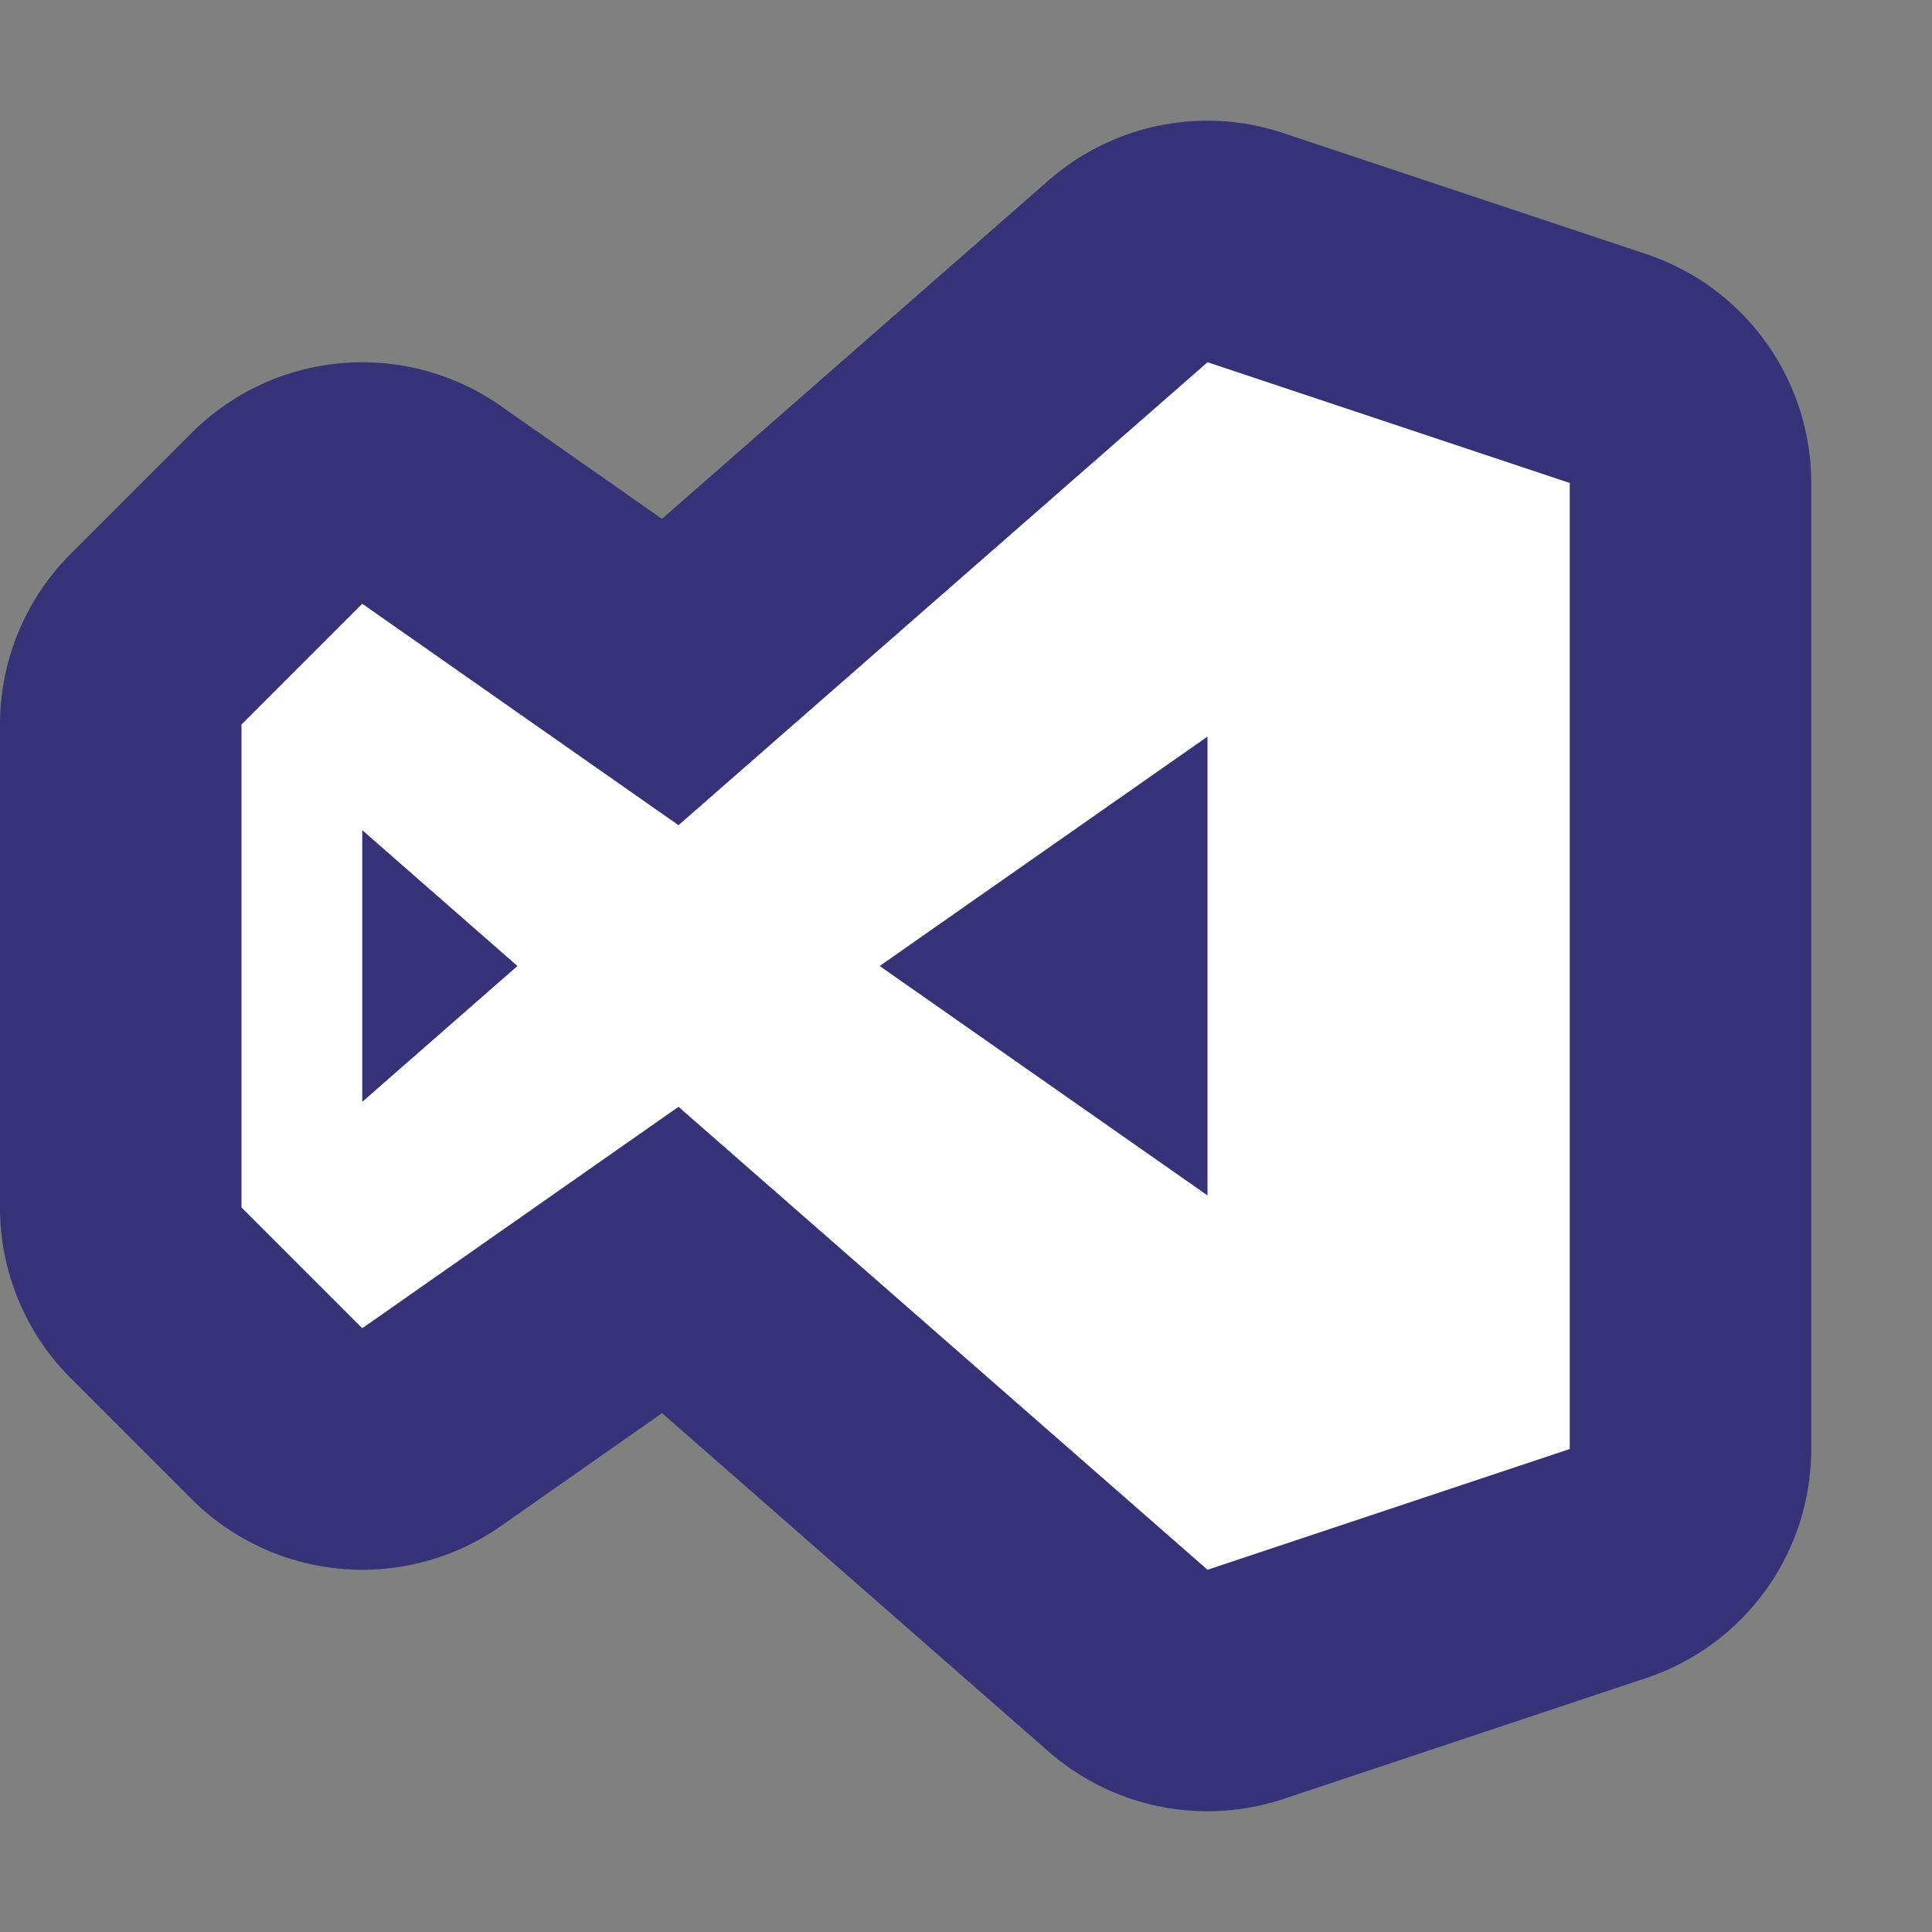 <svg xmlns="http://www.w3.org/2000/svg" width="16" height="16" version="1">
 <rect width="100%" height="100%" fill="#808080" stroke="none"/>
 <path style="fill:#373277;fill-rule:evenodd" d="M 10.043,1 A 2,2 0 0 0 8.684,1.494 L 5.482,4.297 4.146,3.361 A 2,2 0 0 0 1.586,3.586 l -1,1 A 2,2 0 0 0 0,6 v 4 a 2,2 0 0 0 0.586,1.414 l 1,1 a 2,2 0 0 0 2.561,0.225 l 1.336,-0.936 3.201,2.803 a 2,2 0 0 0 1.949,0.391 l 3,-1 A 2,2 0 0 0 15,12 V 4 A 2,2 0 0 0 13.633,2.104 l -3,-1 A 2,2 0 0 0 10.043,1 Z"/>
 <path style="fill:#ffffff;fill-rule:evenodd" d="M 10 3 L 5.619 6.834 L 3 5 L 2 6 L 2 10 L 3 11 L 5.619 9.166 L 10 13 L 13 12 L 13 4 L 10 3 z M 10 6.1 L 10 9.9 L 7.285 8 L 10 6.1 z M 3 6.875 L 4.285 8 L 3 9.125 L 3 6.875 z"/>
</svg>
